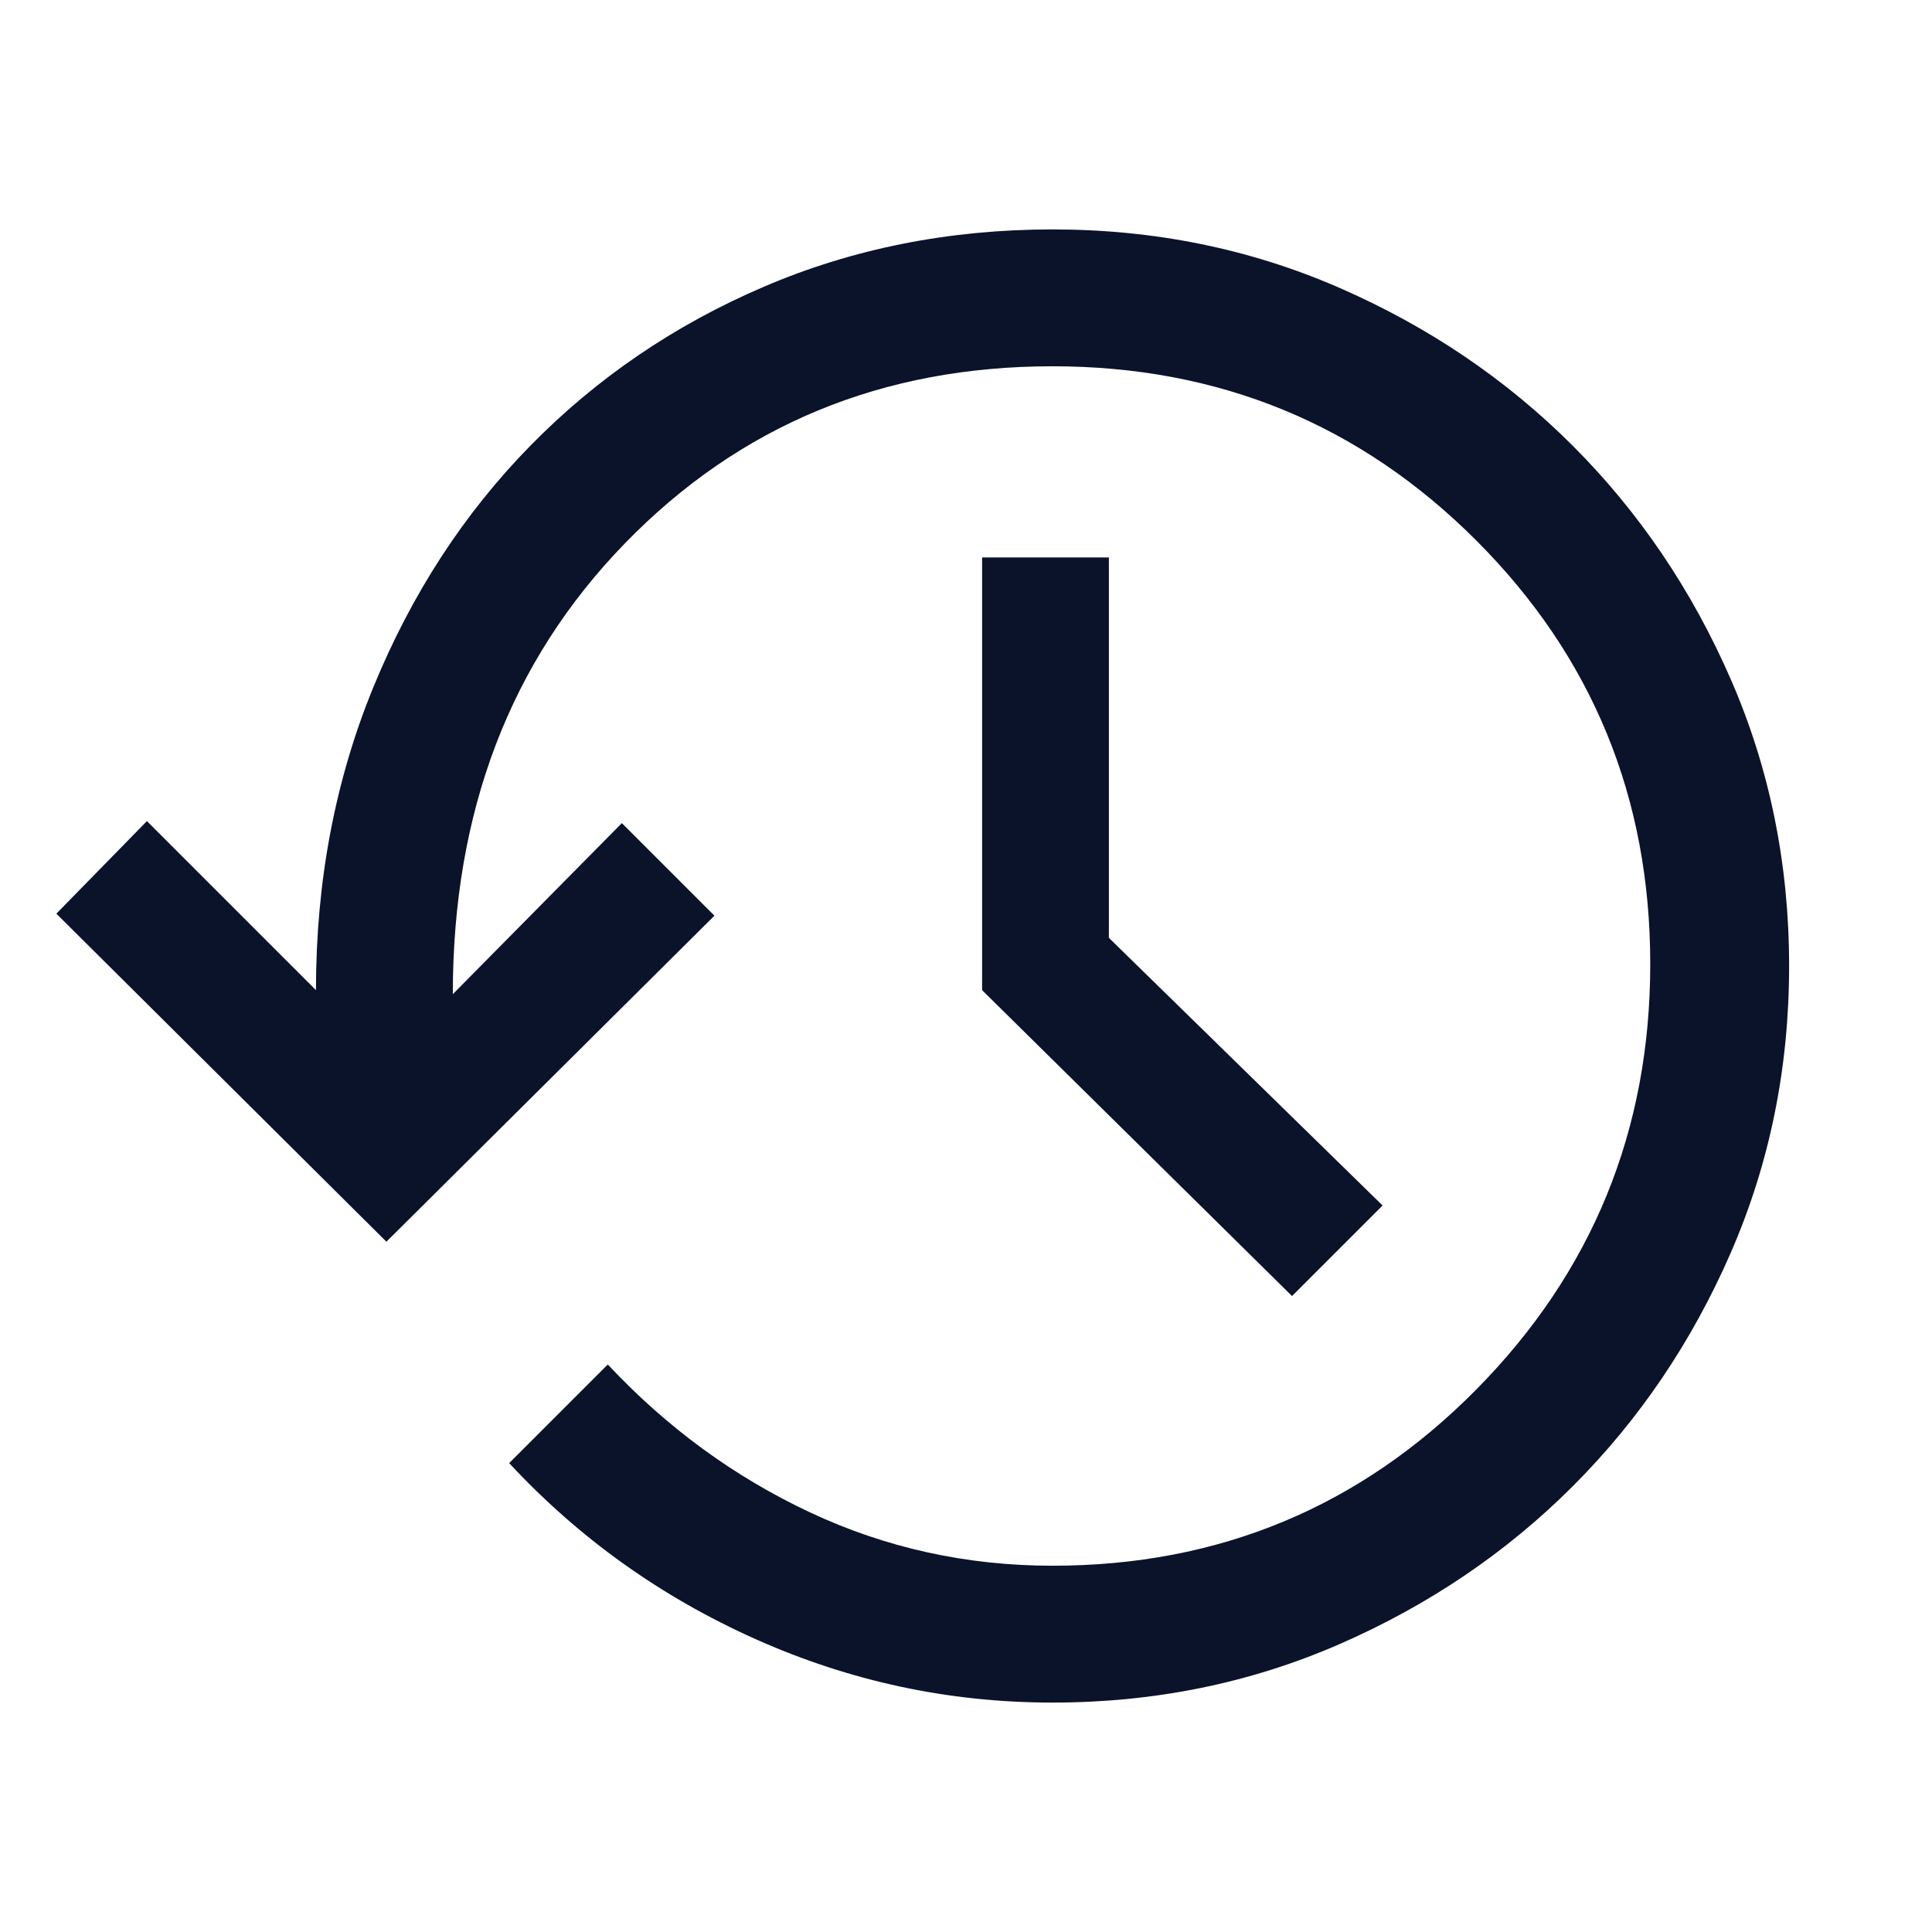 <svg xmlns="http://www.w3.org/2000/svg" height="48" width="48"><path fill='#0B132B' d="M26.15 42.3Q22.3 42.3 18.775 40.725Q15.25 39.15 12.65 36.35L15.1 33.9Q17.3 36.25 20.125 37.575Q22.95 38.9 26.15 38.9Q32.35 38.9 36.675 34.525Q41 30.15 41 23.95Q41 17.75 36.675 13.425Q32.35 9.1 26.15 9.1Q19.8 9.1 15.525 13.5Q11.25 17.9 11.25 24.7L15.45 20.45L17.75 22.75L9.6 30.85L1.4 22.7L3.65 20.4L7.85 24.6Q7.85 20.55 9.275 17.075Q10.7 13.6 13.175 11.075Q15.65 8.55 18.975 7.125Q22.3 5.7 26.15 5.7Q29.95 5.7 33.275 7.15Q36.6 8.6 39.075 11.075Q41.55 13.55 43 16.875Q44.45 20.2 44.45 24Q44.45 27.8 43 31.125Q41.55 34.45 39.075 36.925Q36.6 39.4 33.275 40.85Q29.95 42.3 26.15 42.3ZM32.1 32.2 24.4 24.6V13.85H27.55V23.3L34.35 29.95Z"/></svg>